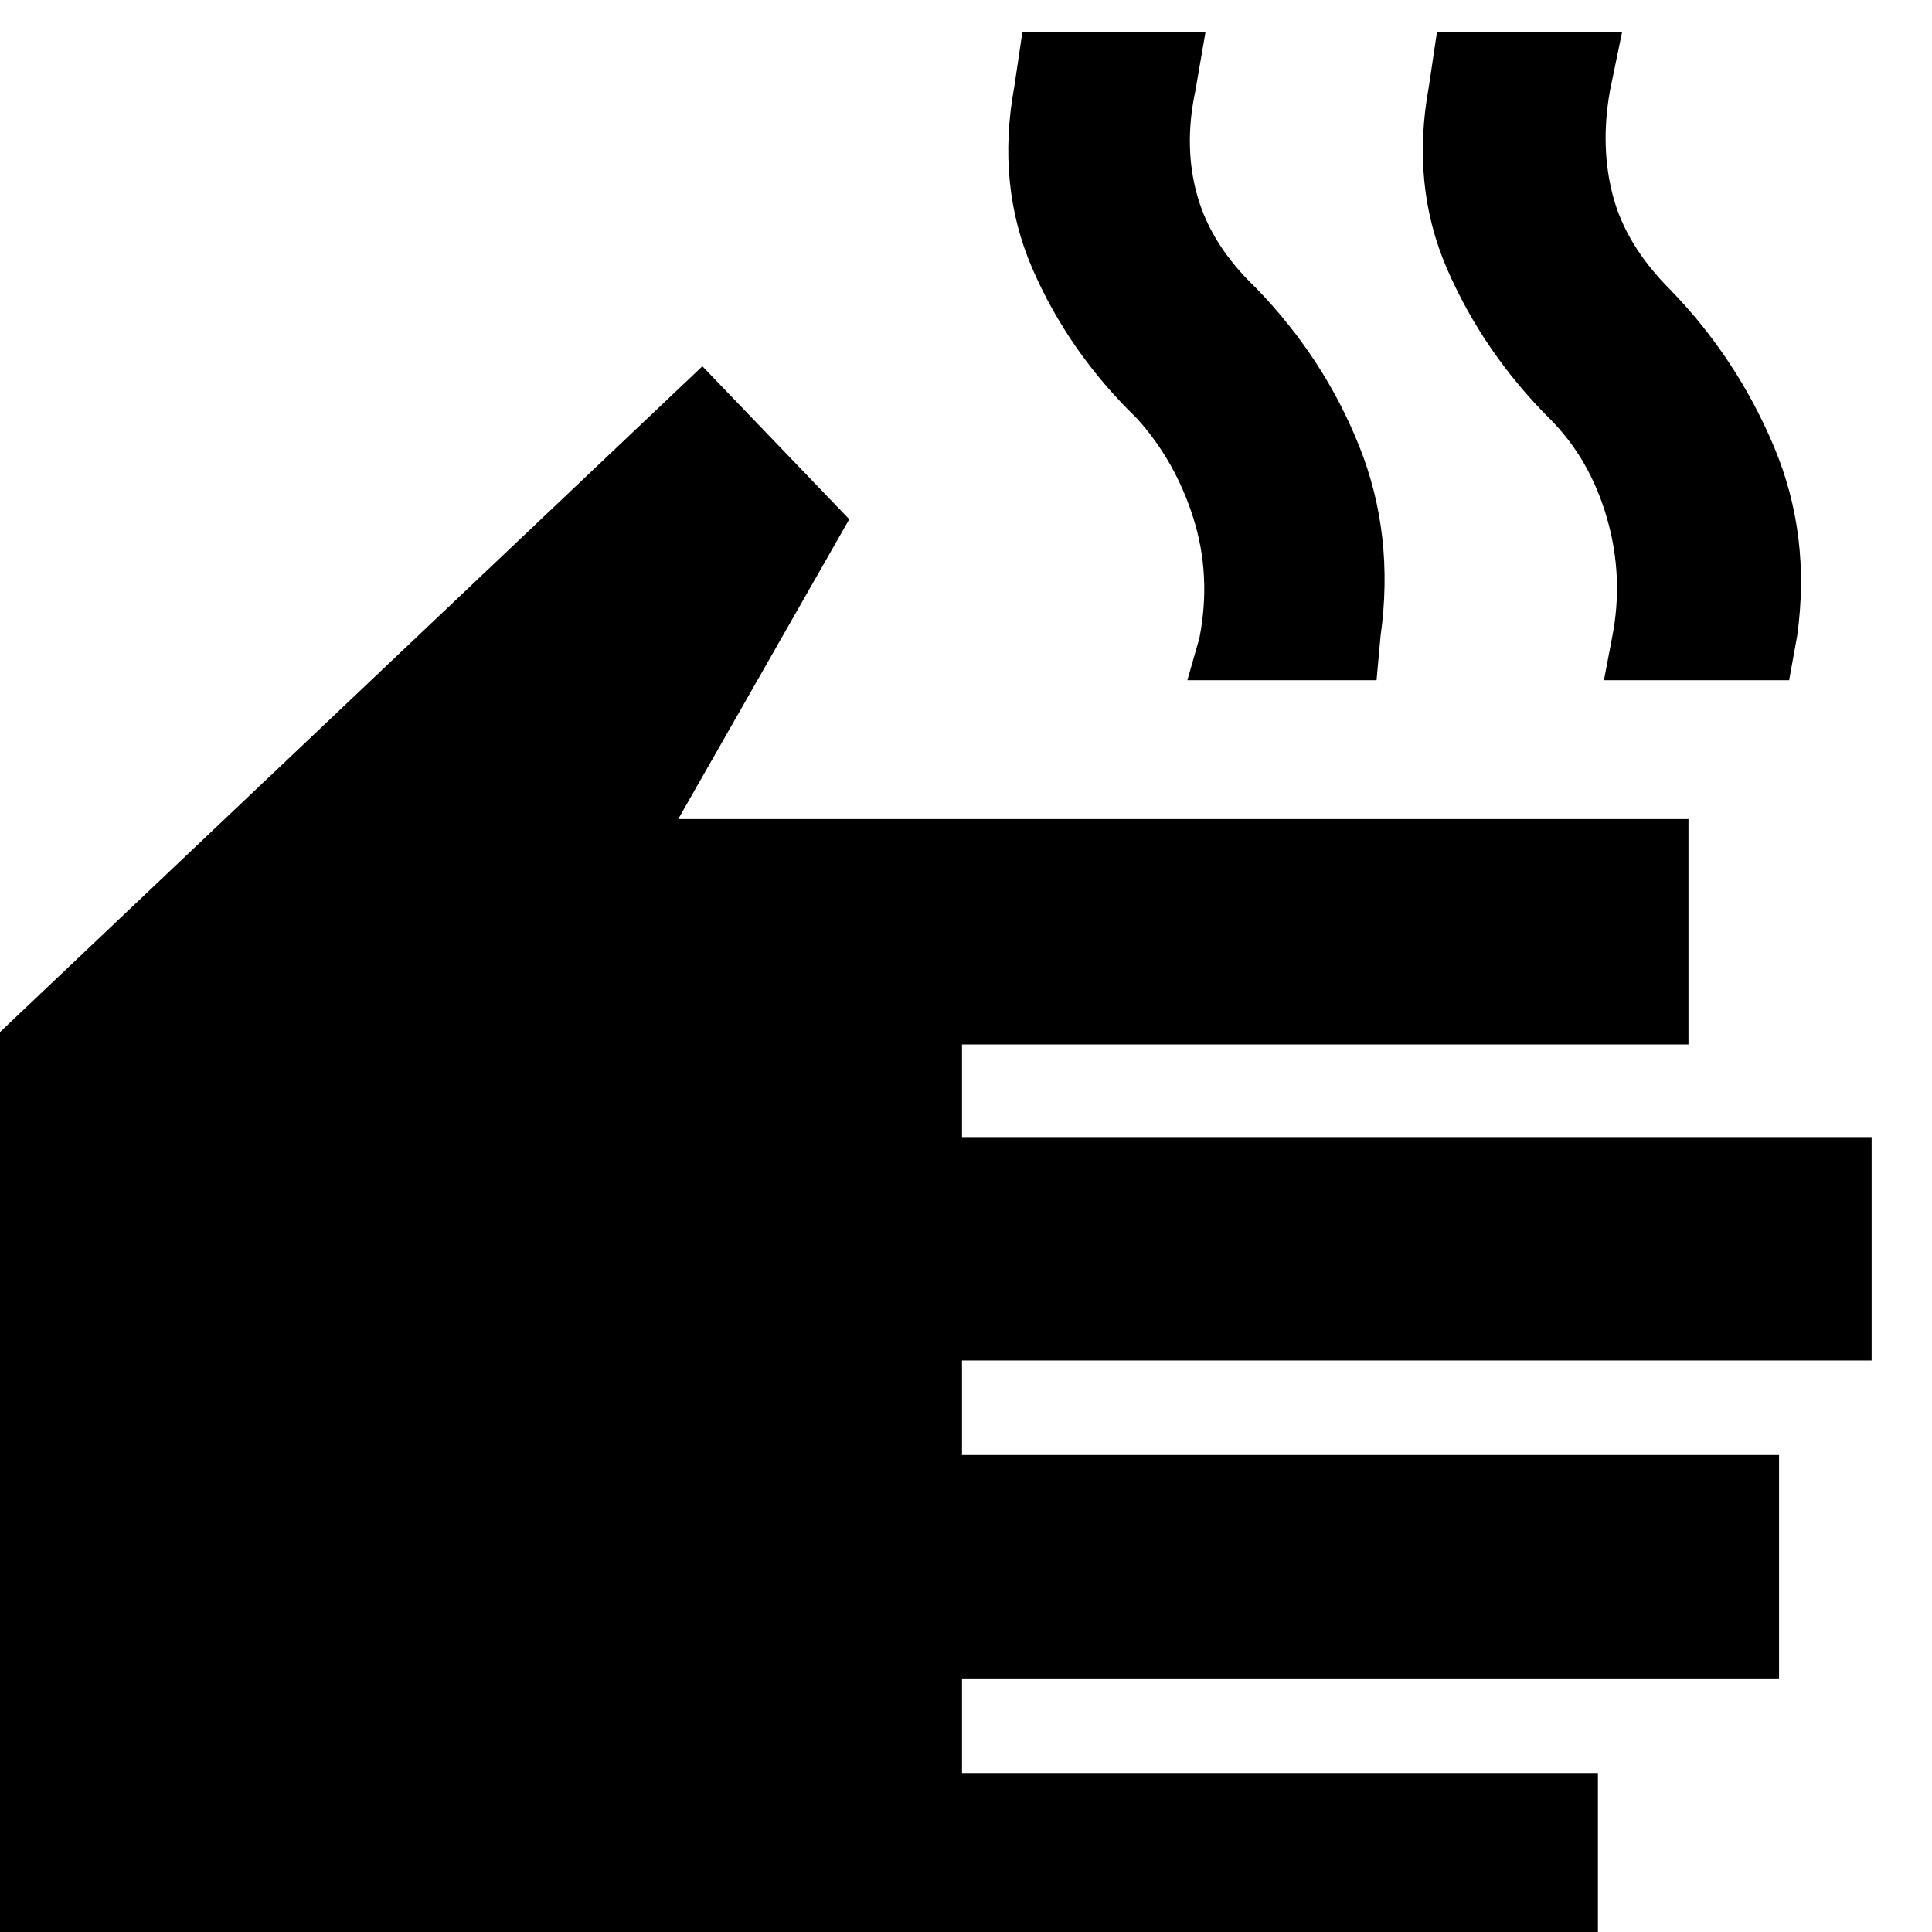 <svg xmlns="http://www.w3.org/2000/svg" height="40" width="40"><path d="M-0.667 41.333V22L14.542 7.583L17.583 10.75L14.042 16.958H34.958V21.625H19.917V23.542H38.75V28.167H19.917V30.125H36.833V34.75H19.917V36.708H33.083V41.333ZM24.583 14.083 24.833 13.208Q25.083 11.917 24.708 10.729Q24.333 9.542 23.542 8.667Q22.125 7.292 21.375 5.563Q20.625 3.833 21 1.792L21.167 0.667H24.958L24.75 1.875Q24.5 3.042 24.792 4.063Q25.083 5.083 26 5.958Q27.417 7.417 28.146 9.25Q28.875 11.083 28.583 13.167L28.5 14.083ZM33.208 14.083 33.375 13.208Q33.625 11.958 33.271 10.729Q32.917 9.5 32.083 8.667Q30.708 7.292 29.958 5.563Q29.208 3.833 29.583 1.792L29.75 0.667H33.583L33.333 1.875Q33.125 3.042 33.396 4.063Q33.667 5.083 34.583 6Q35.958 7.417 36.729 9.25Q37.5 11.083 37.208 13.167L37.042 14.083Z"/></svg>